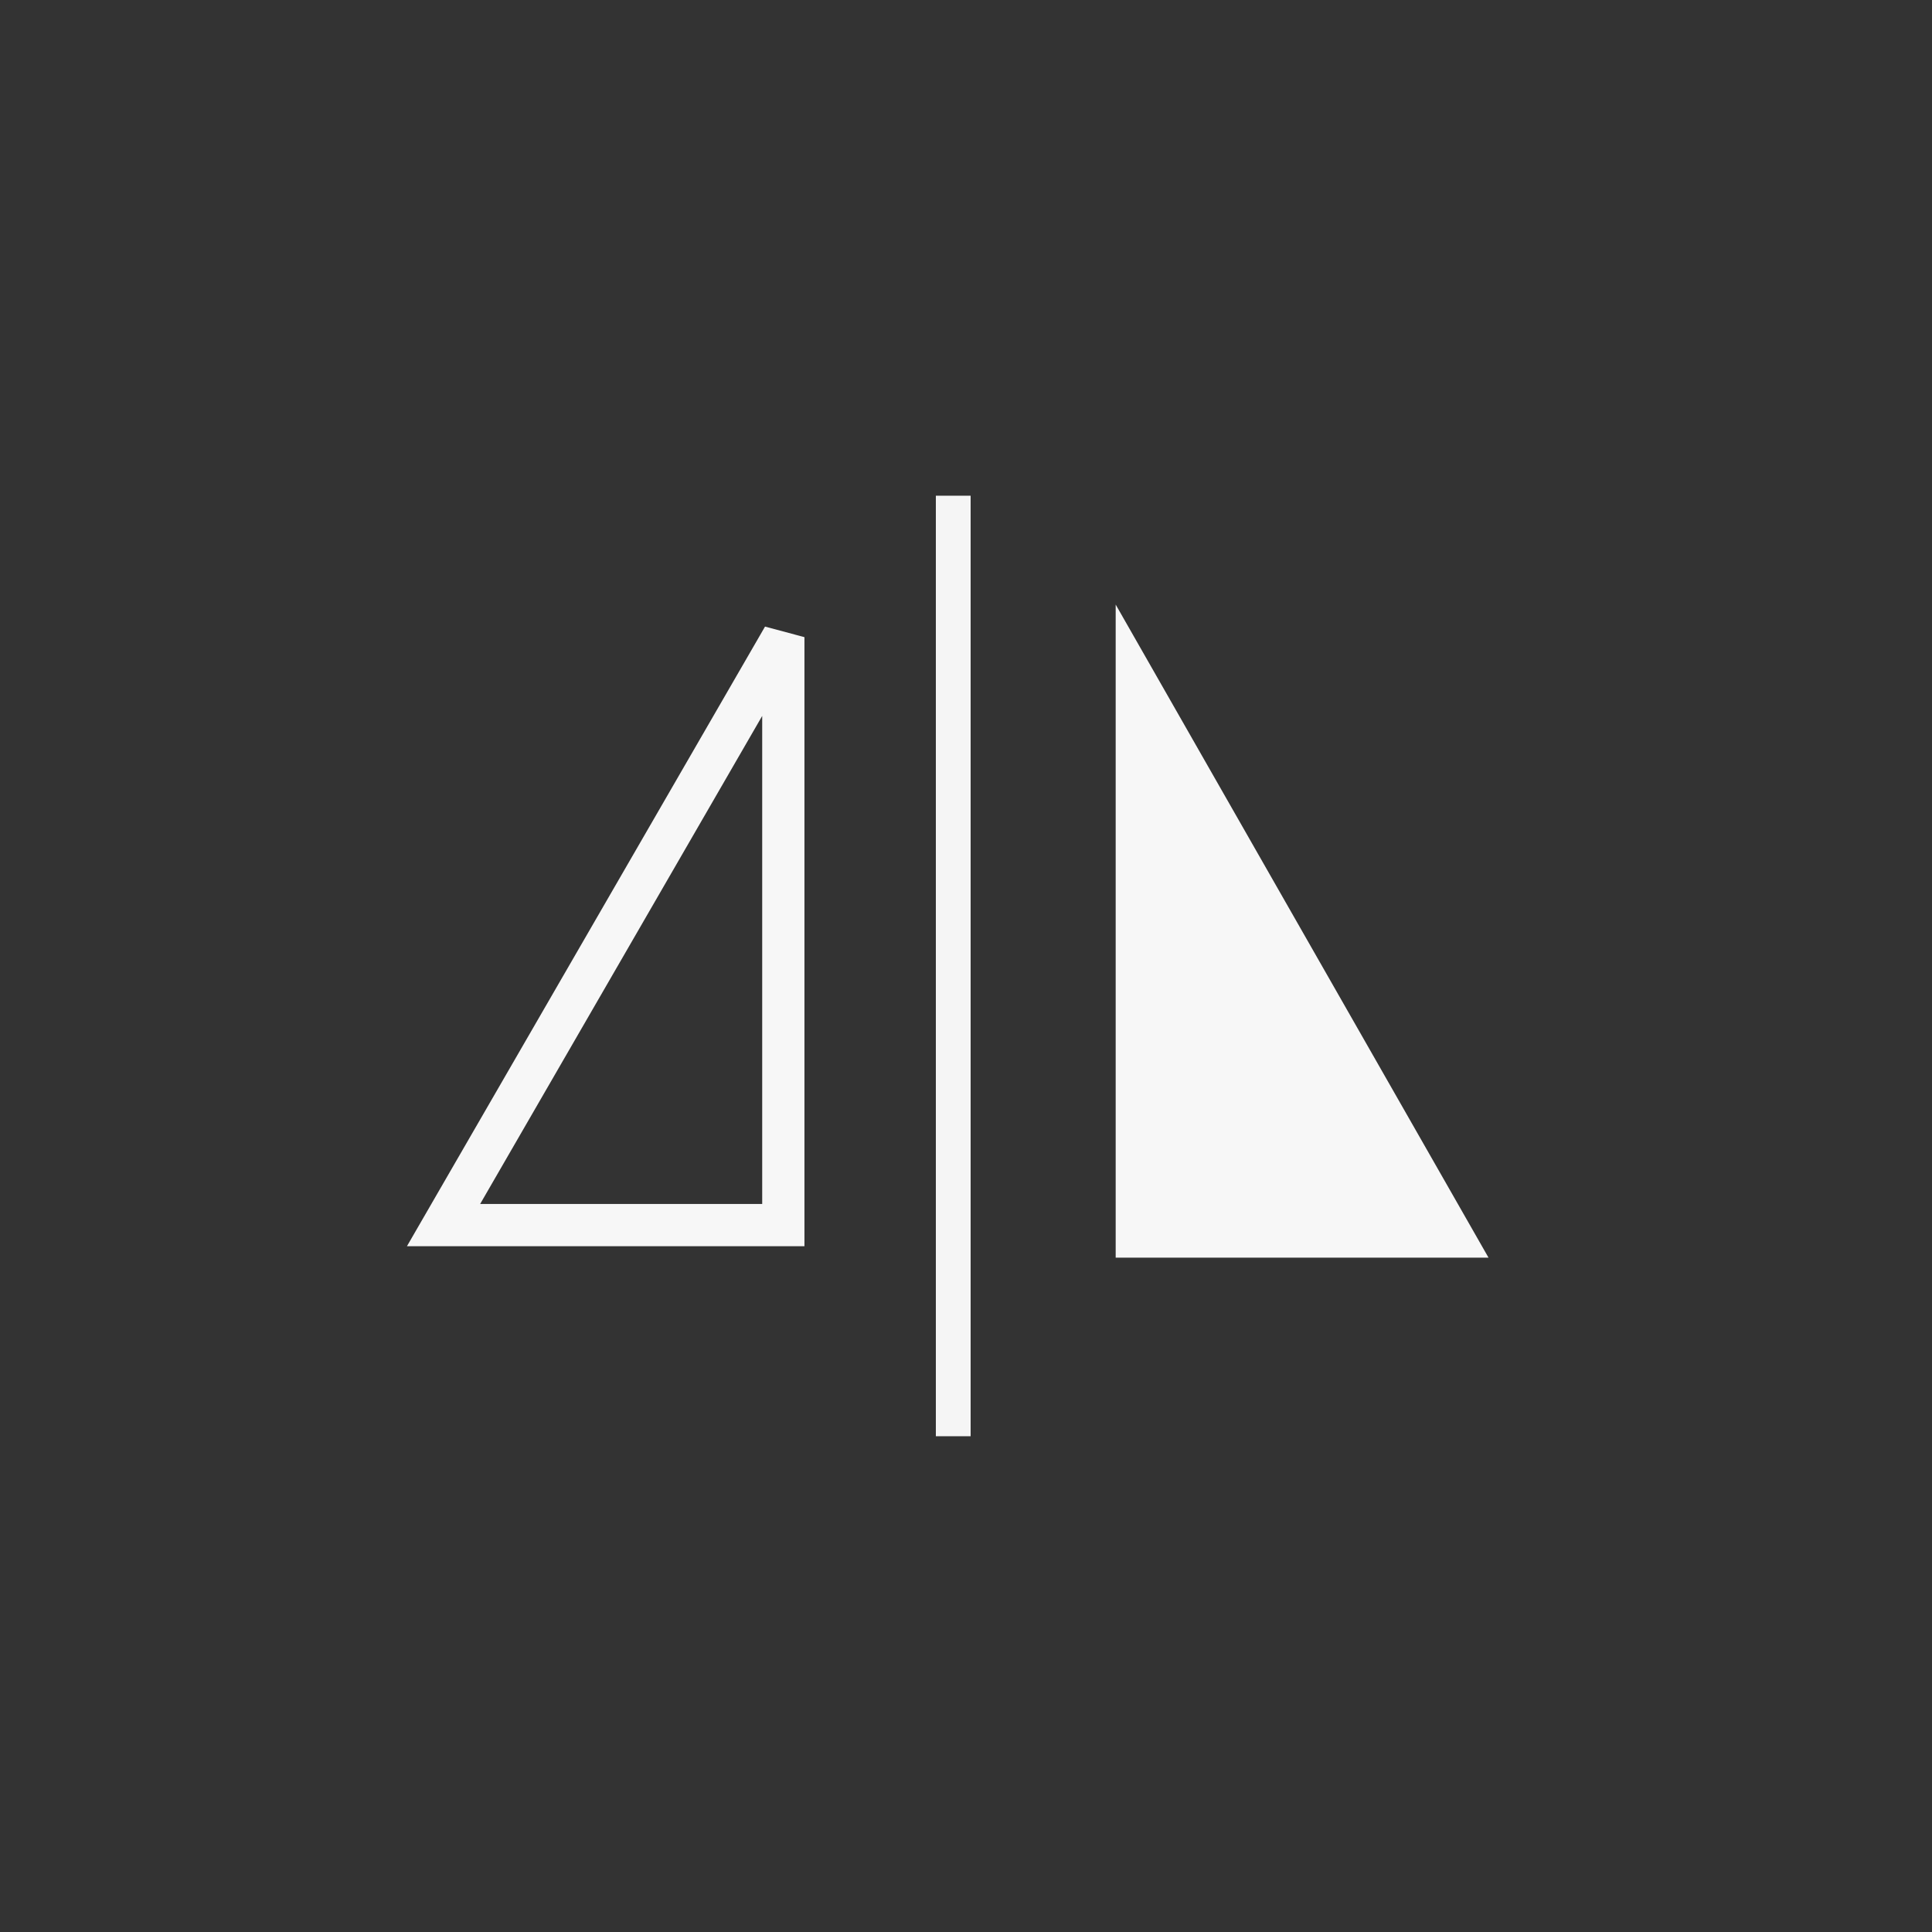 <?xml version="1.0" encoding="utf-8"?><svg xmlns="http://www.w3.org/2000/svg" xmlns:xlink="http://www.w3.org/1999/xlink" version="1.1" x="0px" y="0px" width="38px" height="38px" viewBox="0 0 38 38" enable-background="new 0 0 38 38" xml:space="preserve" xmlns:xml="http://www.w3.org/XML/1998/namespace"><rect x="0" y="0" width="38" height="38" fill="#333333" stroke="none"/><defs/><style><![CDATA[ ]]></style><g transform="matrix(1 0 0 1 0 0)" type="LAYER" name="workspace" id="workspace"/><g transform="matrix(1 0 0 1 0 0)" type="LAYER" name="Layer 01" id="Layer 01"><g transform="matrix(1 0 0 1 -445.759 53.456)"><path transform="matrix(1 0 0 1 -5.684341886080802e-14 7.105427357601002e-15)" height="18.5" stroke-width="0.684" stroke-miterlimit="3" stroke="#F5F5F5" fill="none" d="M464.508,-43.706 L464.508,-25.207 "/><path transform="matrix(1 0 0 1 -5.684341886080802e-14 7.105427357601002e-15)" width="6.683" height="11.564" stroke-width="0.831" stroke-miterlimit="3" stroke="#F7F7F7" fill="none" d="M461.166,-29.36 L454.483,-29.36 L461.166,-40.924 Z "/><g transform="matrix(1 0 0 1 -5.684341886080802e-14 7.105427357601002e-15)"><g transform="matrix(1 0 0 1 0 -7.105427357601002e-15)"><path transform="matrix(1 0 0 1 0 7.105427357601002e-15)" width="7.333" height="12.845" stroke-width="0.831" stroke-miterlimit="3" stroke="none" fill="#F7F7F7" d="M467.703,-28.72 L475.036,-28.72 L467.703,-41.565 Z "/></g></g></g></g></svg>